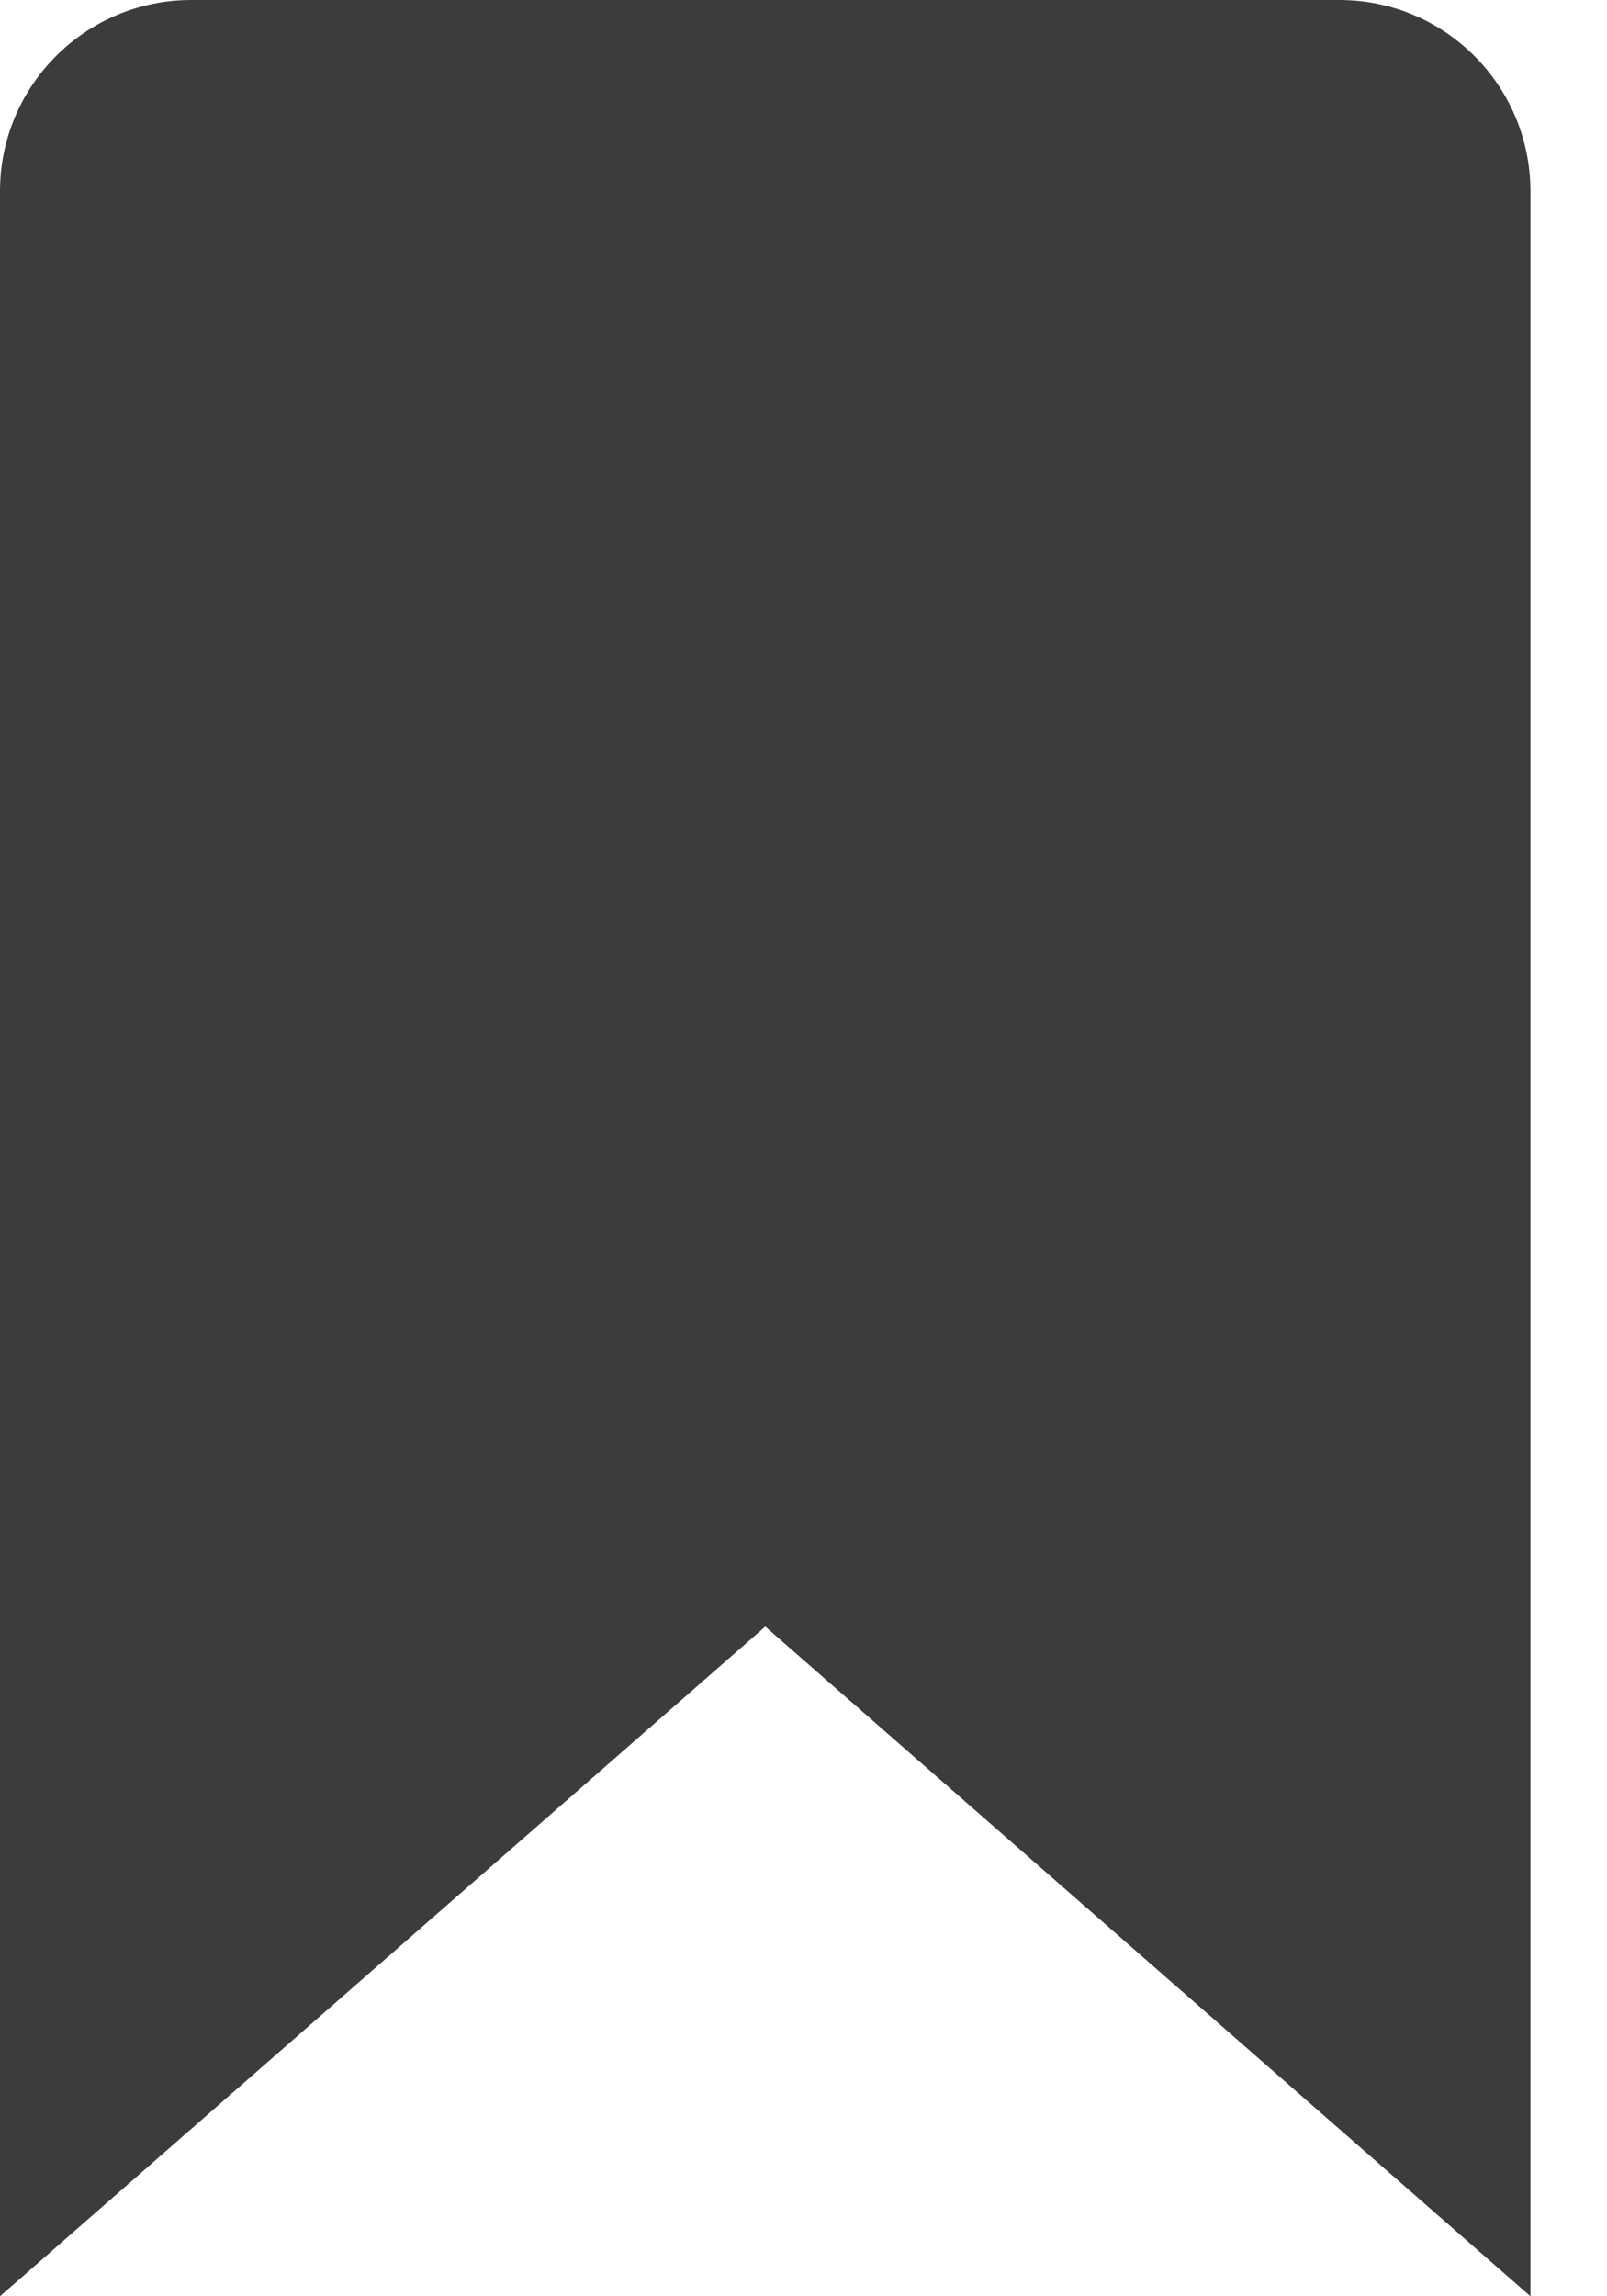 <svg width="14" height="20" viewBox="0 0 14 20" fill="none" xmlns="http://www.w3.org/2000/svg">
  <path id="fdca6187a078e48efaa0ede6867053e7" d="M13.333 20L6.667 14.167L0 20V1.667C0 0.746 0.746 0 1.667 0H11.667C12.588 0 13.333 0.746 13.333 1.667V20Z" fill="#3C3C3C"></path>
</svg>